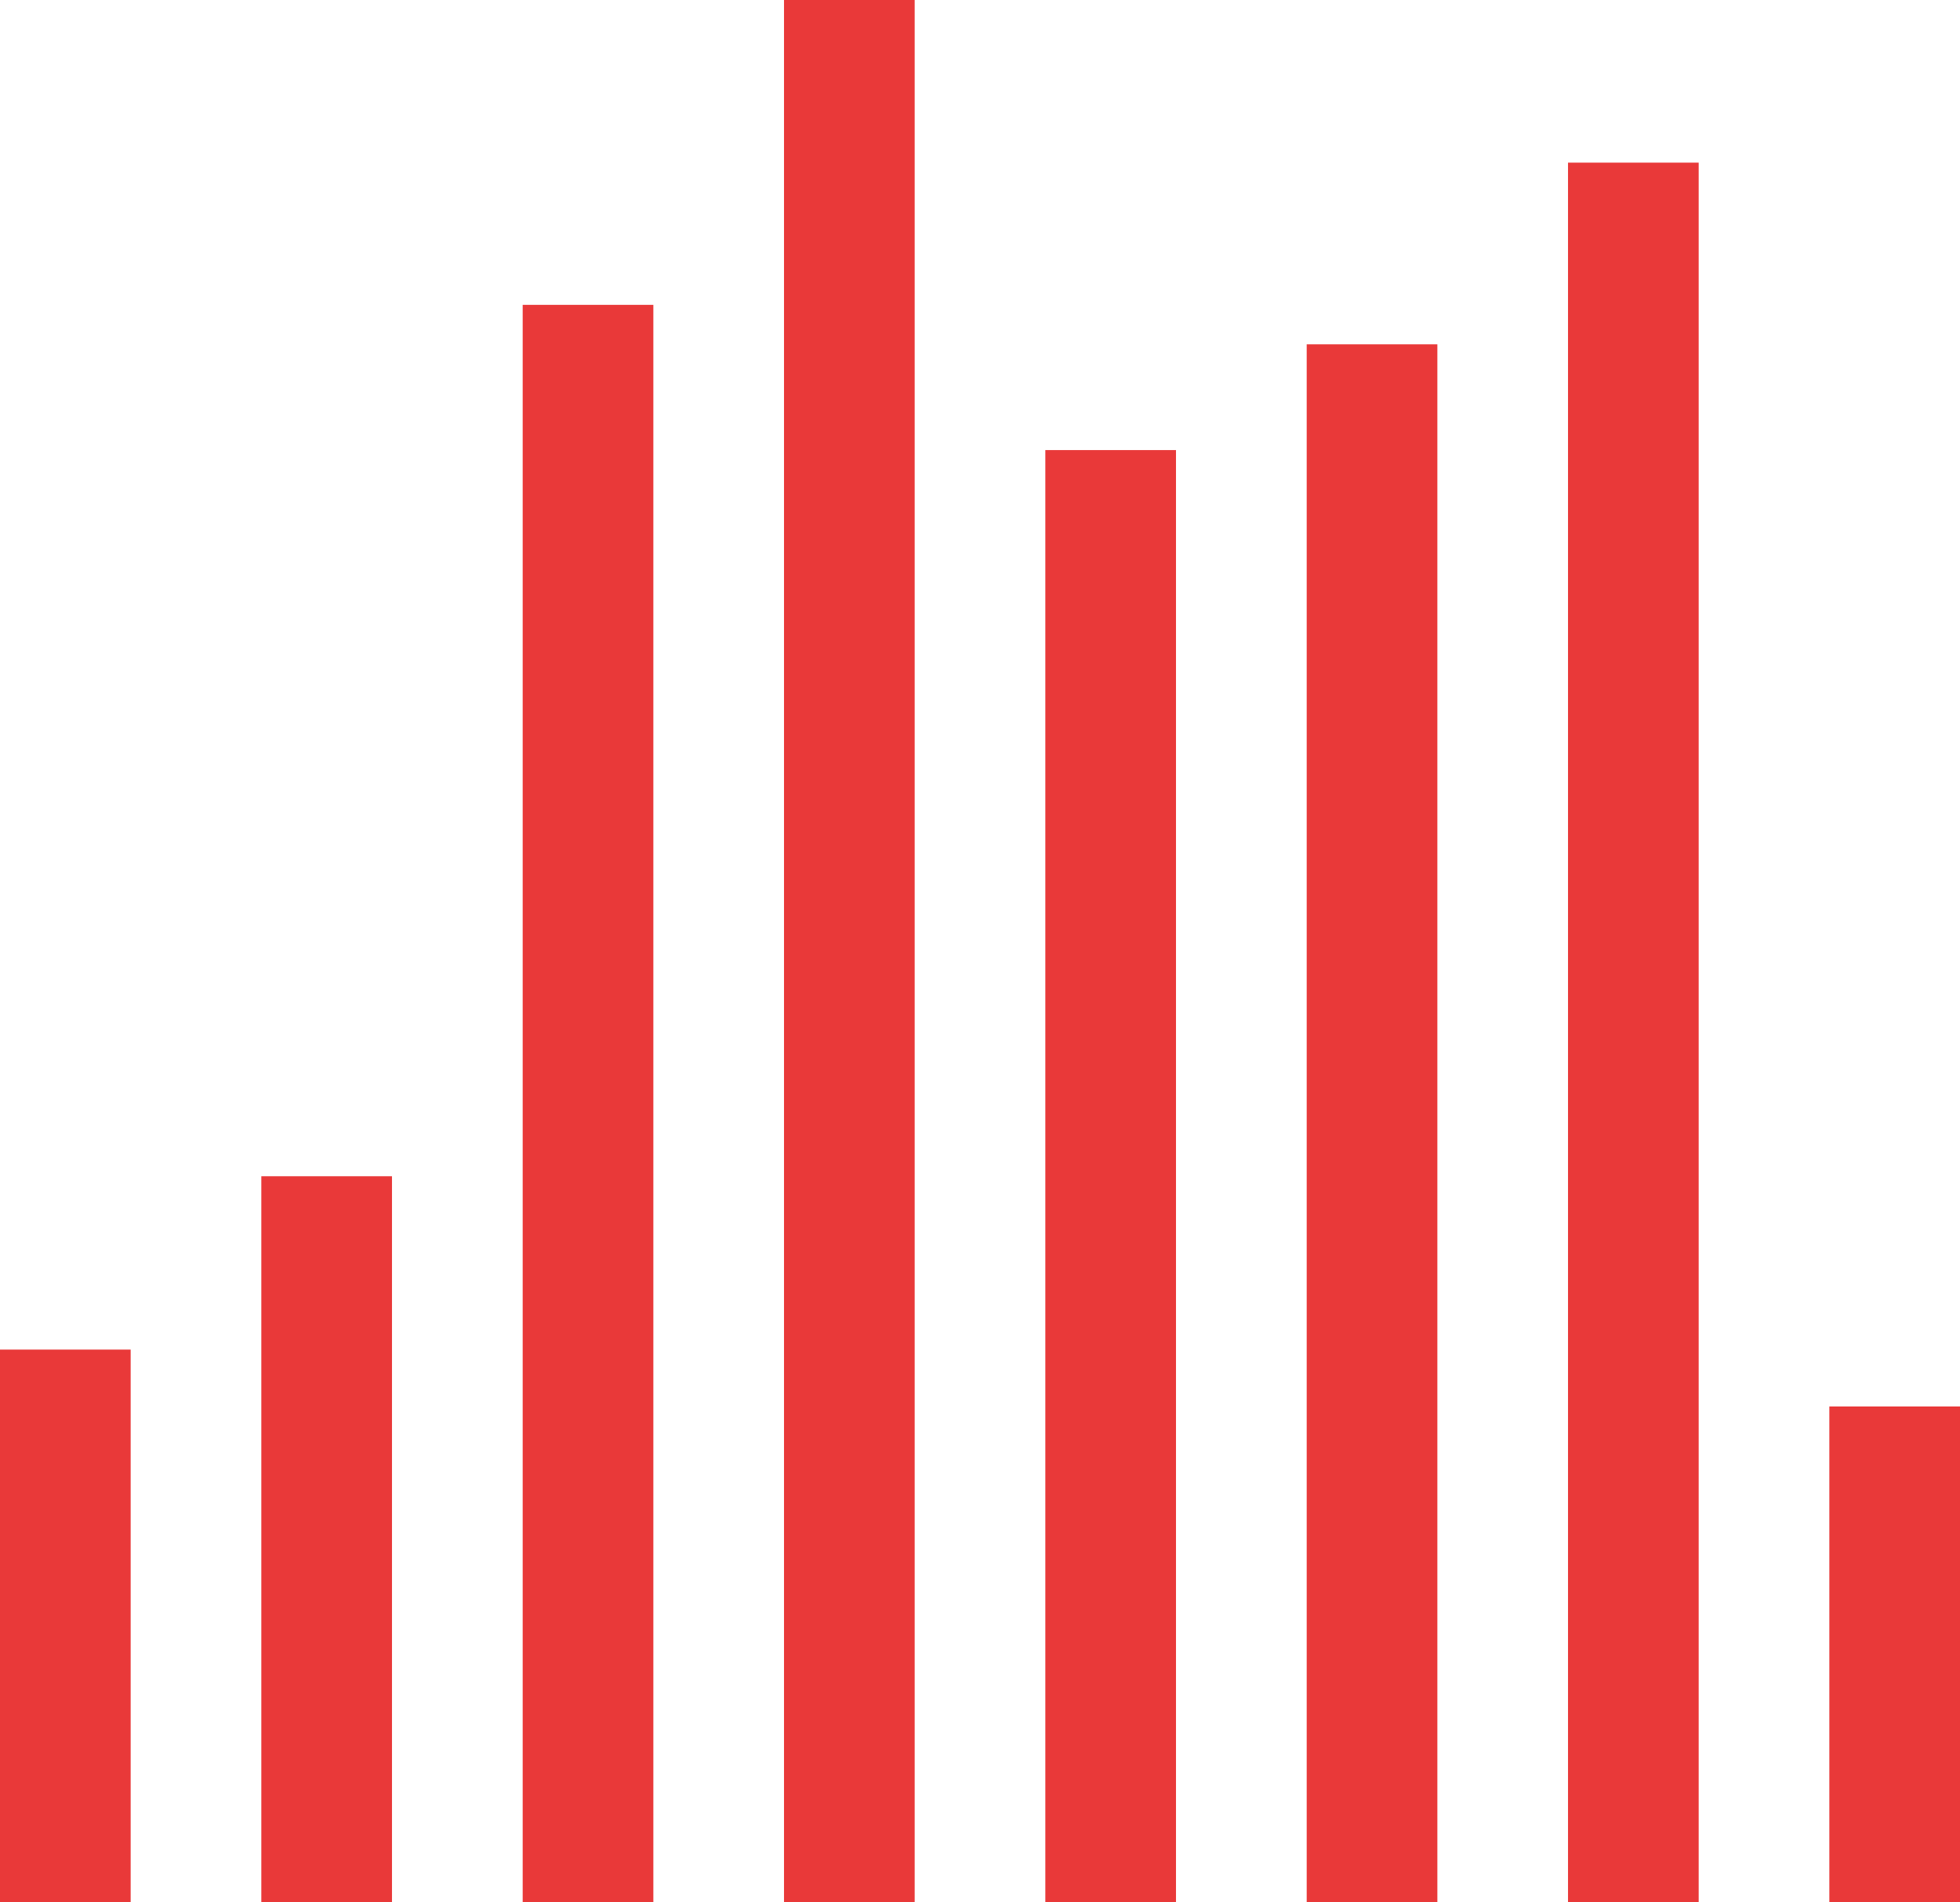 <svg xmlns="http://www.w3.org/2000/svg" width="42.242" height="41" viewBox="0 0 42.242 41">
  <g id="Column_Chart3" data-name="Column Chart3" transform="translate(-423.435 -2728.714)">
    <g id="m1" transform="translate(423.435 2728.714)">
      <rect id="Rectangle_21" data-name="Rectangle 21" width="2.816" height="11.914" transform="translate(0 29.086)" fill="#e93939"/>
      <rect id="Rectangle_22" data-name="Rectangle 22" width="2.816" height="15.65" transform="translate(5.632 25.35)" fill="#e93939"/>
      <rect id="Rectangle_23" data-name="Rectangle 23" width="2.816" height="34.43" transform="translate(11.265 6.57)" fill="#e93939"/>
      <rect id="Rectangle_24" data-name="Rectangle 24" width="2.816" height="41" transform="translate(16.897)" fill="#e93939"/>
      <rect id="Rectangle_25" data-name="Rectangle 25" width="2.816" height="31.3" transform="translate(22.529 9.7)" fill="#e93939"/>
      <rect id="Rectangle_26" data-name="Rectangle 26" width="2.816" height="33.579" transform="translate(28.162 7.421)" fill="#e93939"/>
      <rect id="Rectangle_27" data-name="Rectangle 27" width="2.816" height="37.495" transform="translate(33.794 3.505)" fill="#e93939"/>
      <rect id="Rectangle_28" data-name="Rectangle 28" width="2.816" height="10.688" transform="translate(39.426 30.312)" fill="#e93939"/>
    </g>
  </g>
</svg>
